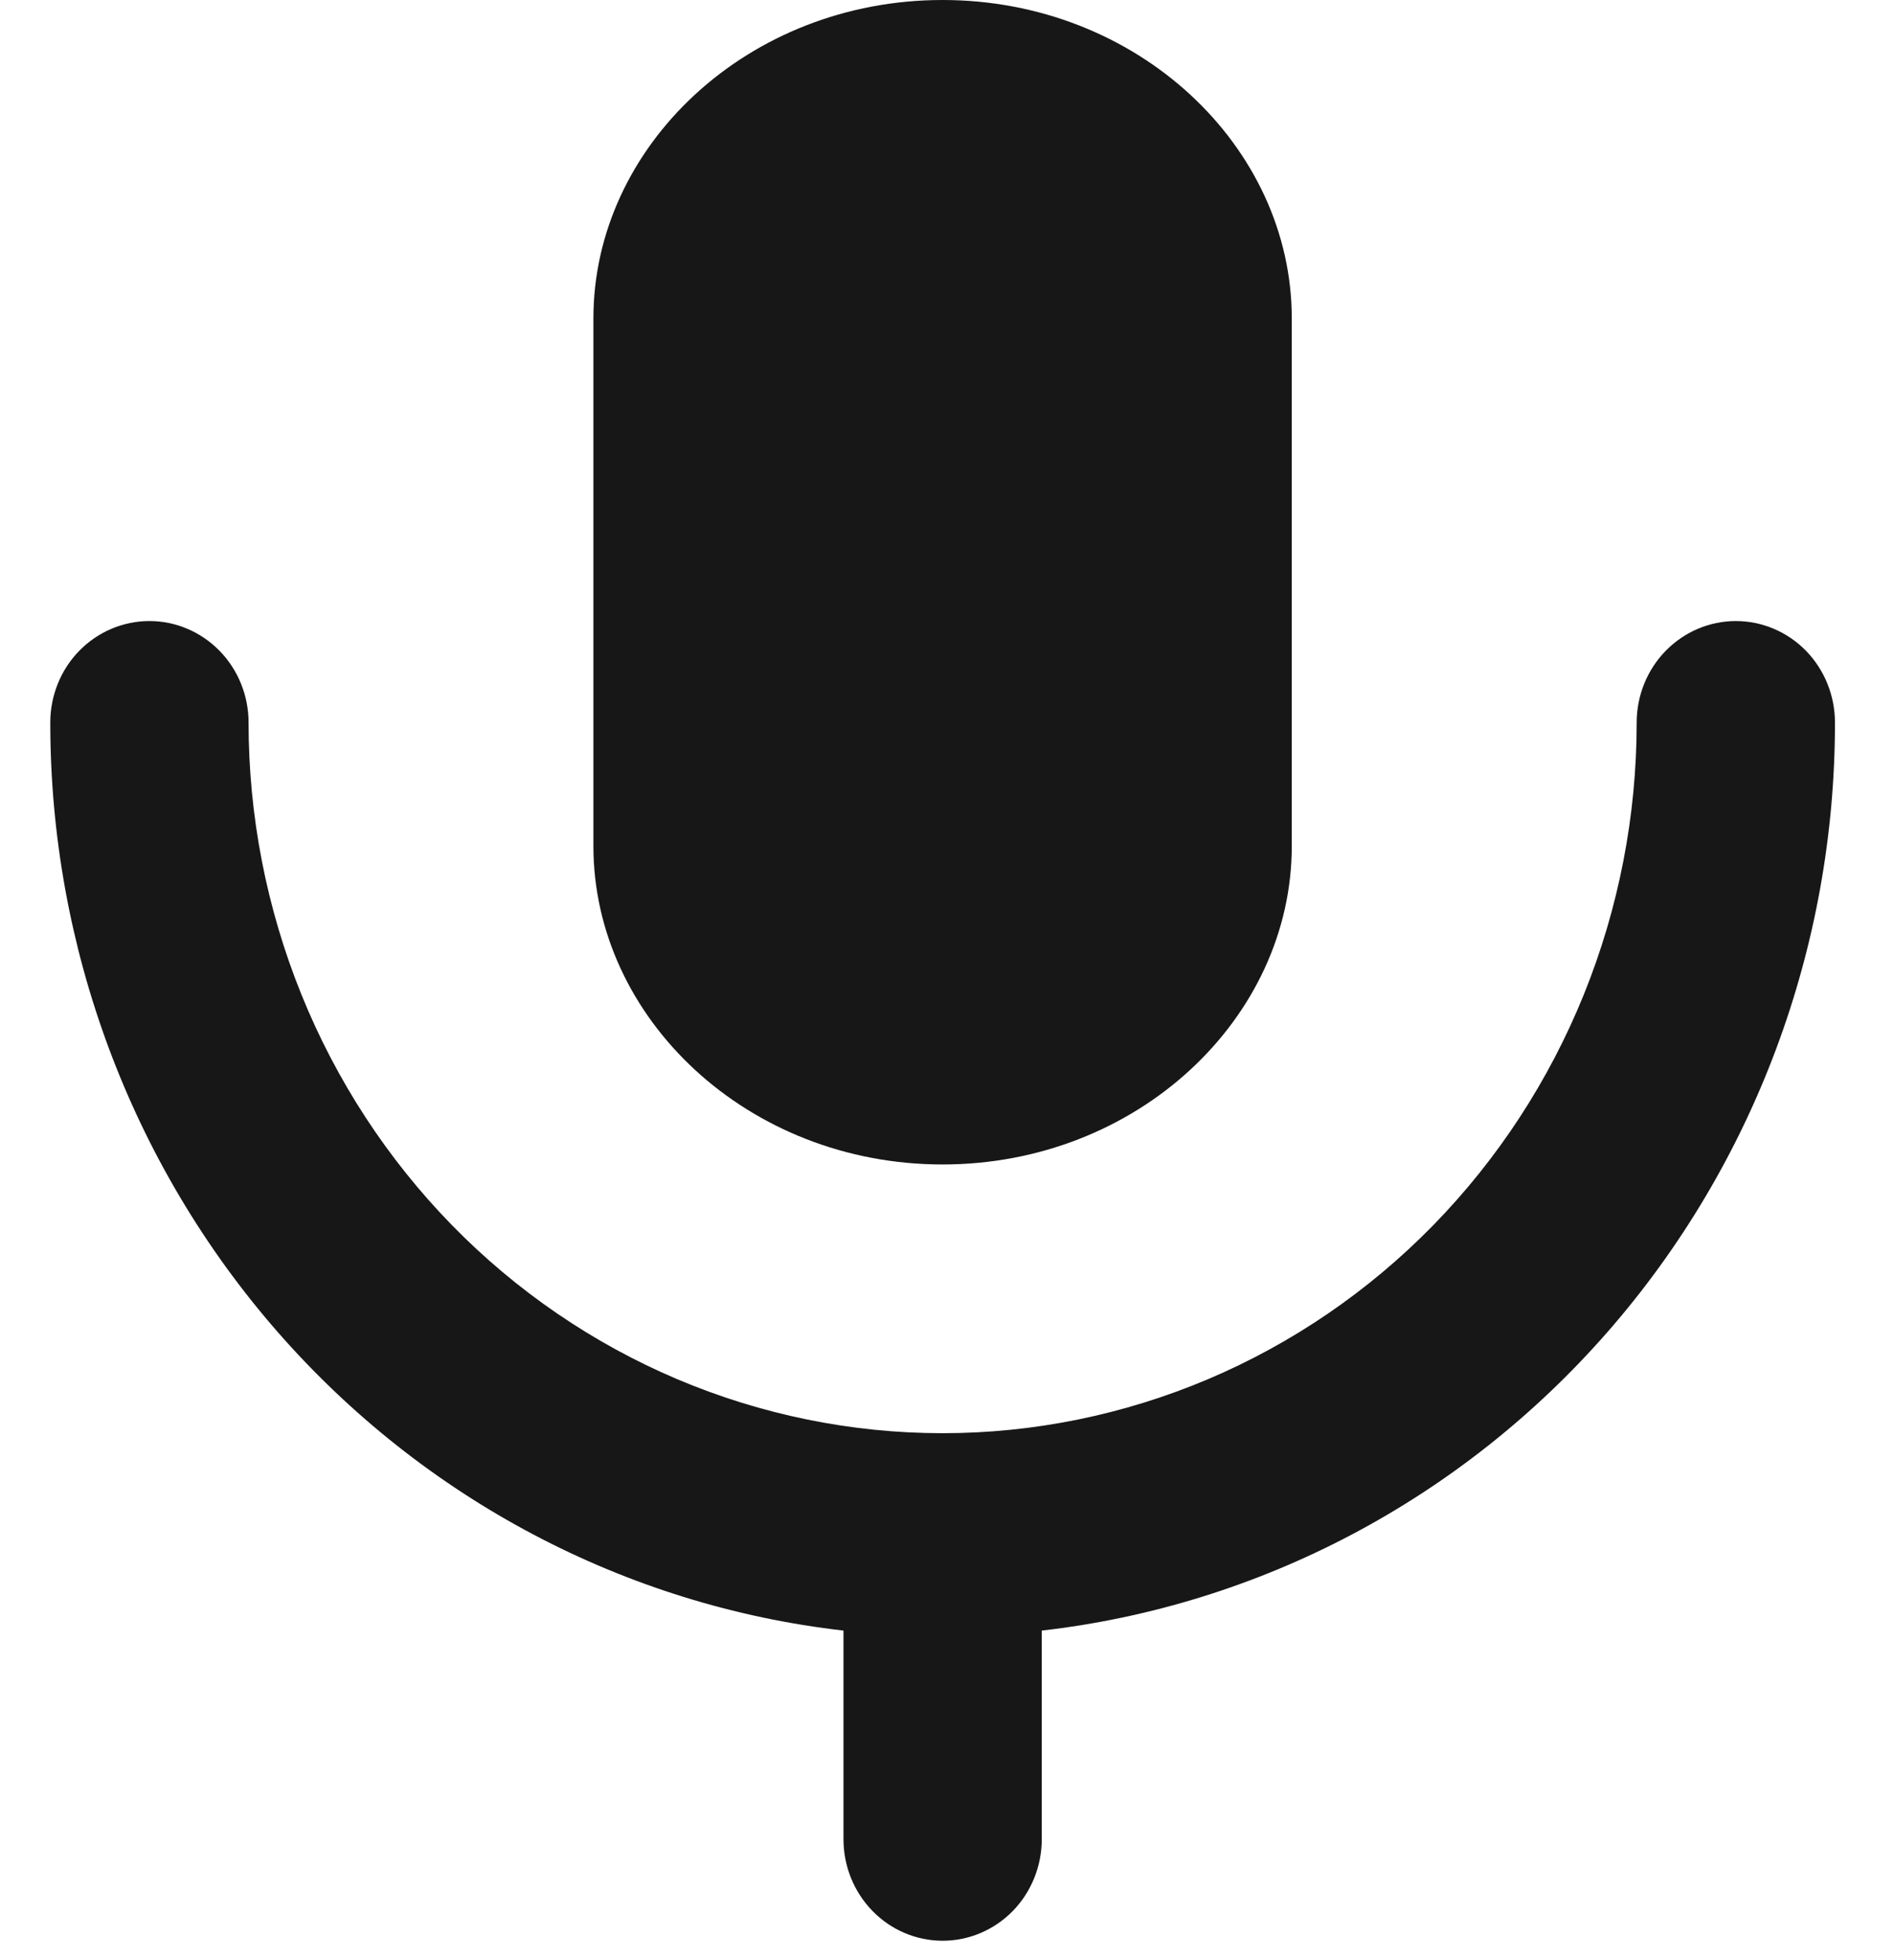 <svg width="29" height="30" viewBox="0 0 29 30" fill="none" xmlns="http://www.w3.org/2000/svg">
<path fill-rule="evenodd" clip-rule="evenodd" d="M14.432 0C11.45 0 9.086 2.237 9.086 4.873V12.949C9.086 15.584 11.45 17.822 14.432 17.822C17.415 17.822 19.779 15.584 19.779 12.949V4.873C19.779 2.238 17.415 0 14.432 0Z" fill="#171717"/>
<path d="M15.951 24.956V28.149C15.951 28.561 15.791 28.957 15.507 29.248C15.222 29.539 14.836 29.703 14.433 29.703C14.03 29.703 13.644 29.539 13.36 29.248C13.075 28.957 12.915 28.561 12.915 28.149V24.956C9.575 24.574 6.489 22.945 4.248 20.382C2.008 17.818 0.769 14.498 0.77 11.059C0.77 10.647 0.929 10.251 1.214 9.96C1.499 9.669 1.885 9.505 2.288 9.505C2.69 9.505 3.076 9.669 3.361 9.96C3.646 10.251 3.806 10.647 3.806 11.059C3.806 12.487 4.081 13.901 4.615 15.221C5.149 16.54 5.932 17.739 6.918 18.749C7.905 19.759 9.077 20.56 10.366 21.107C11.655 21.653 13.037 21.935 14.433 21.935C15.829 21.935 17.21 21.653 18.5 21.107C19.789 20.56 20.961 19.759 21.948 18.749C22.934 17.739 23.717 16.54 24.251 15.221C24.785 13.901 25.06 12.487 25.06 11.059C25.06 10.647 25.22 10.251 25.505 9.96C25.79 9.669 26.176 9.505 26.578 9.505C26.981 9.505 27.367 9.669 27.652 9.96C27.936 10.251 28.096 10.647 28.096 11.059C28.097 14.498 26.858 17.818 24.617 20.382C22.377 22.945 19.291 24.574 15.951 24.956Z" fill="#171717"/>
</svg>

